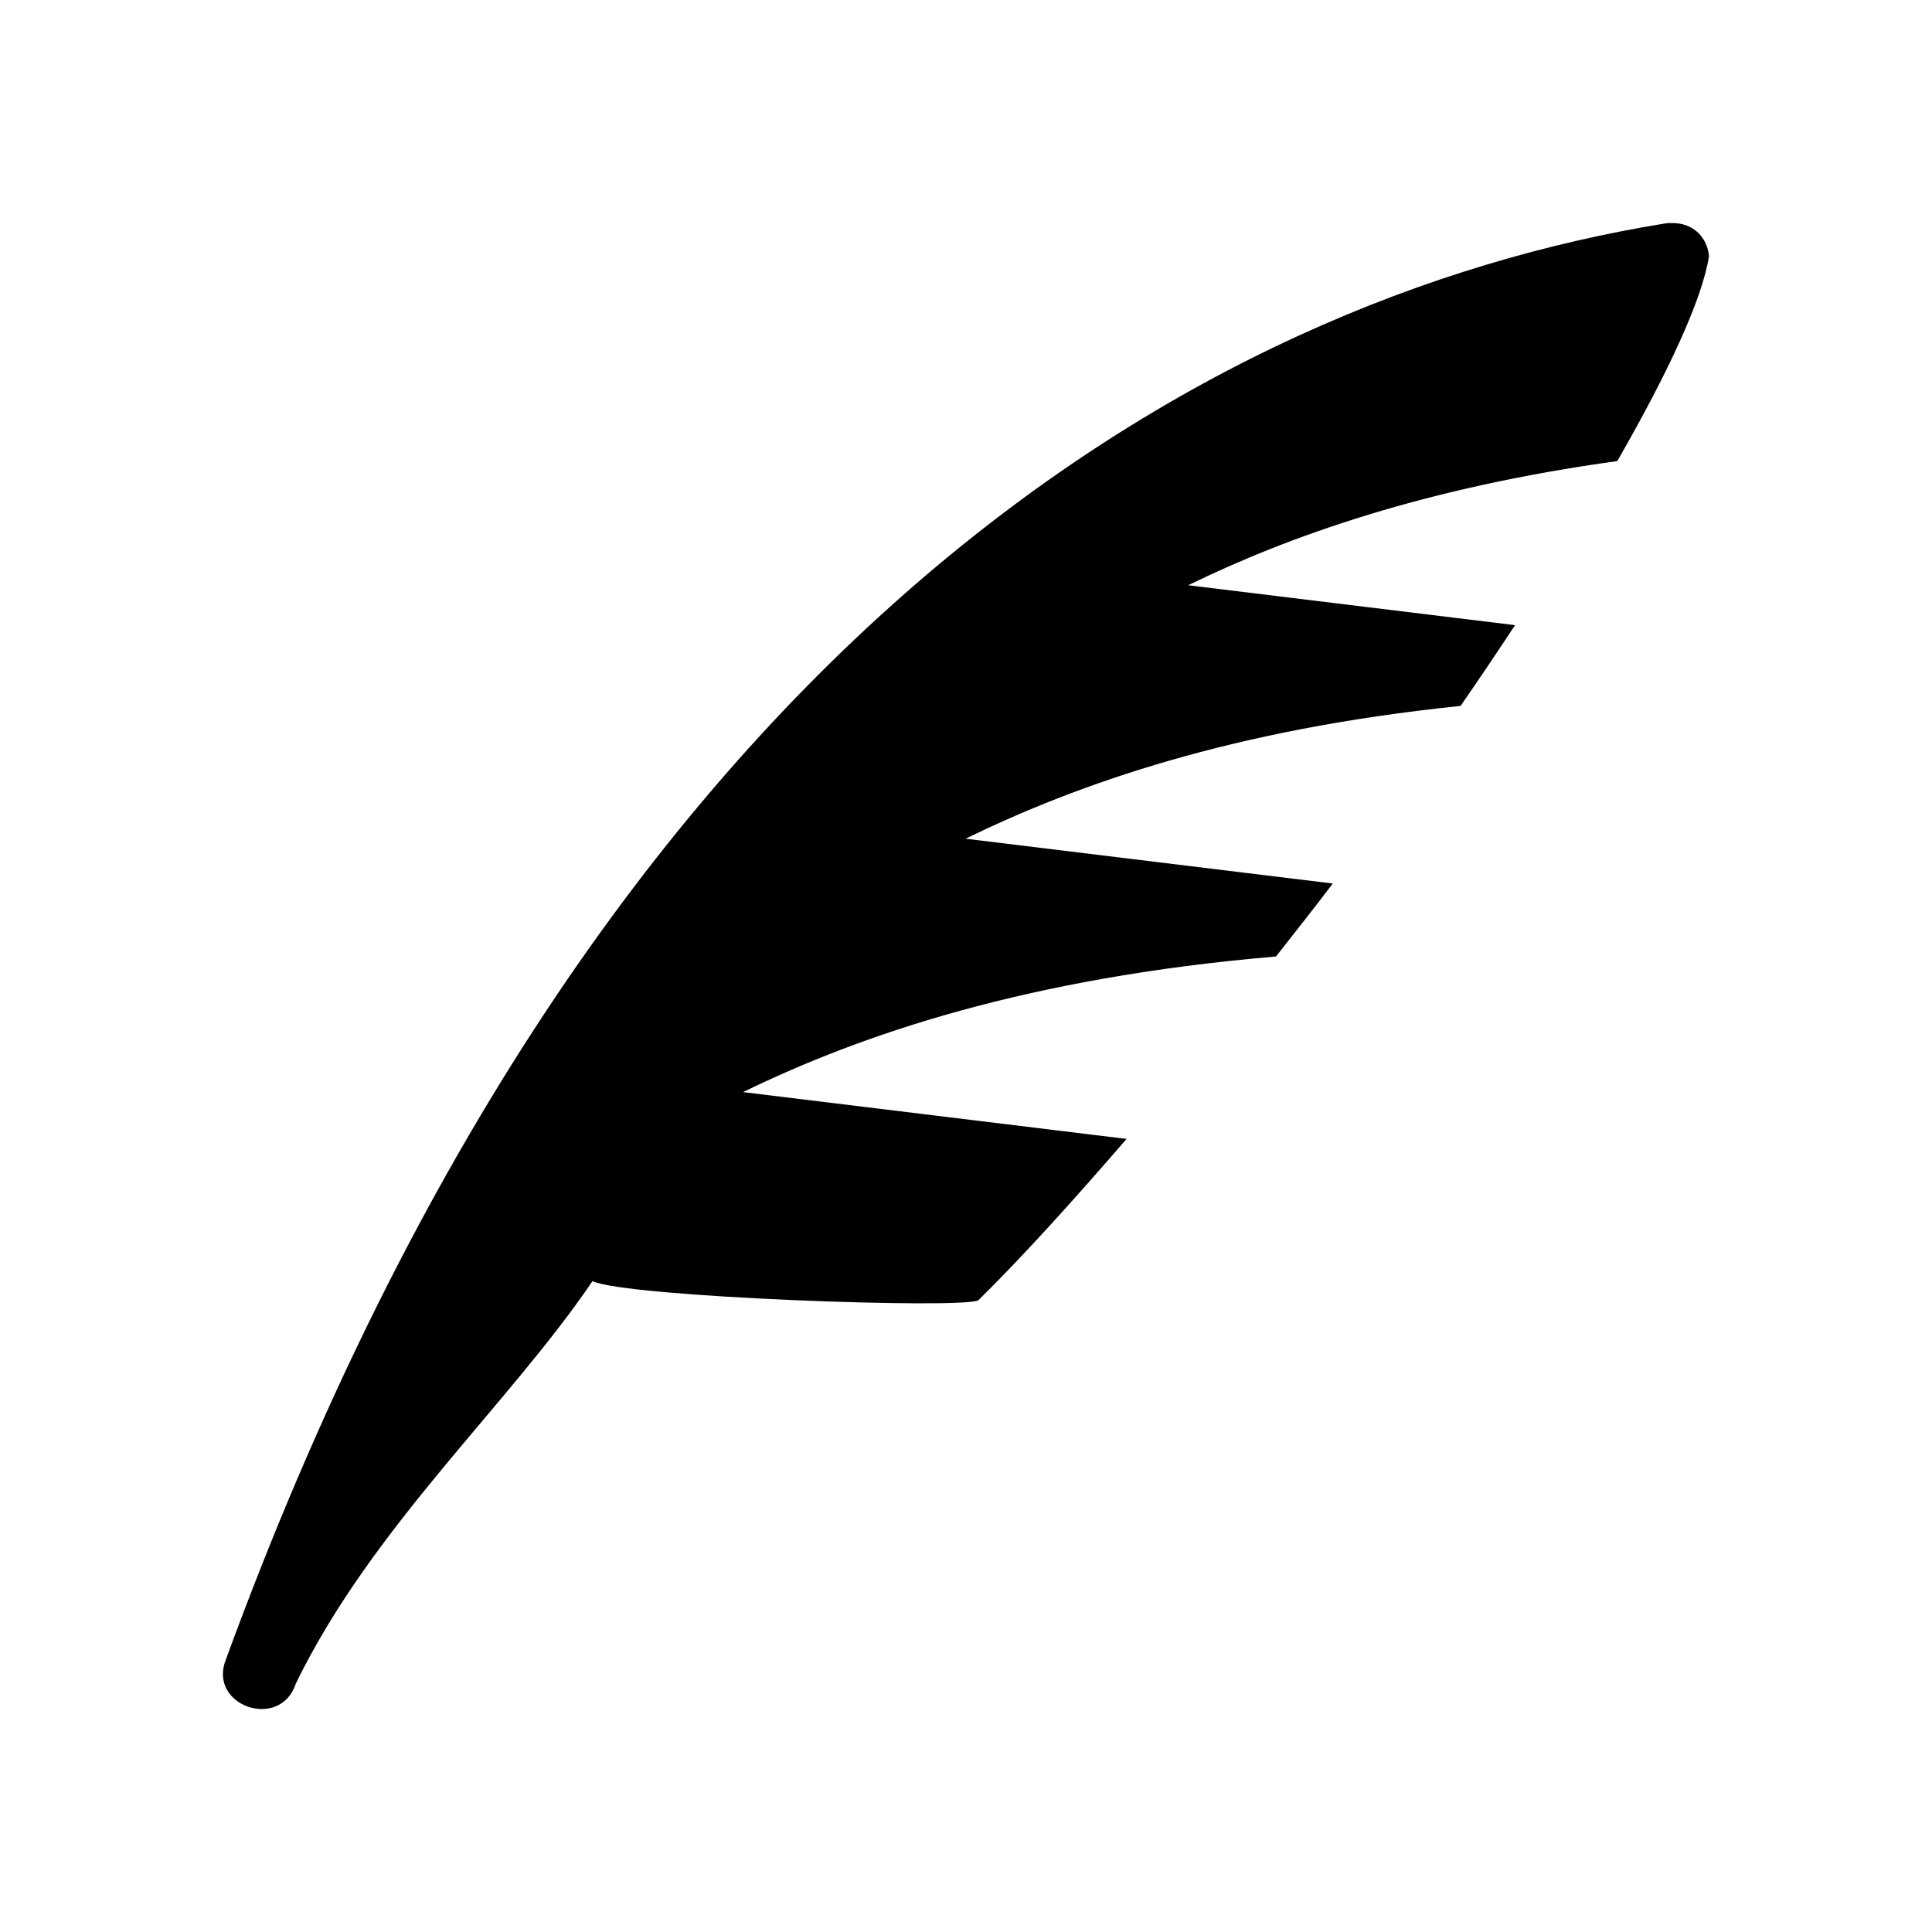 <svg width="26" height="26" viewBox="0 0 26 26" xmlns="http://www.w3.org/2000/svg">
<path d="m 22.481,3.001 c -0.028,2.28e-4 -0.056,0.003 -0.084,0.008 C 16.239,4.01 8.078,8.562 3.041,22.33 c -0.253,0.625 0.73,0.967 0.94,0.327 1.028,-2.113 2.871,-3.759 3.993,-5.417 0.421,0.216 5.022,0.381 5.194,0.257 0.624,-0.616 1.302,-1.371 1.993,-2.17 l -5.161,-0.63 c 1.587,-0.774 3.823,-1.54 7.172,-1.825 0.256,-0.328 0.513,-0.649 0.764,-0.982 l -4.941,-0.603 c 1.507,-0.736 3.586,-1.471 6.661,-1.787 0.255,-0.369 0.498,-0.73 0.733,-1.087 l -4.399,-0.537 c 1.355,-0.661 3.189,-1.314 5.775,-1.671 0.681,-1.186 1.141,-2.17 1.234,-2.756 -0.019,-0.236 -0.199,-0.46 -0.519,-0.447 z" transform="" style="opacity: 1; fill: #000000; fill-opacity: 1; stroke: none; stroke-width: 1px; stroke-linecap: round; stroke-linejoin: miter; stroke-miterlimit: 4; stroke-dasharray: none; stroke-dashoffset: 0; stroke-opacity: 1;" />
</svg>